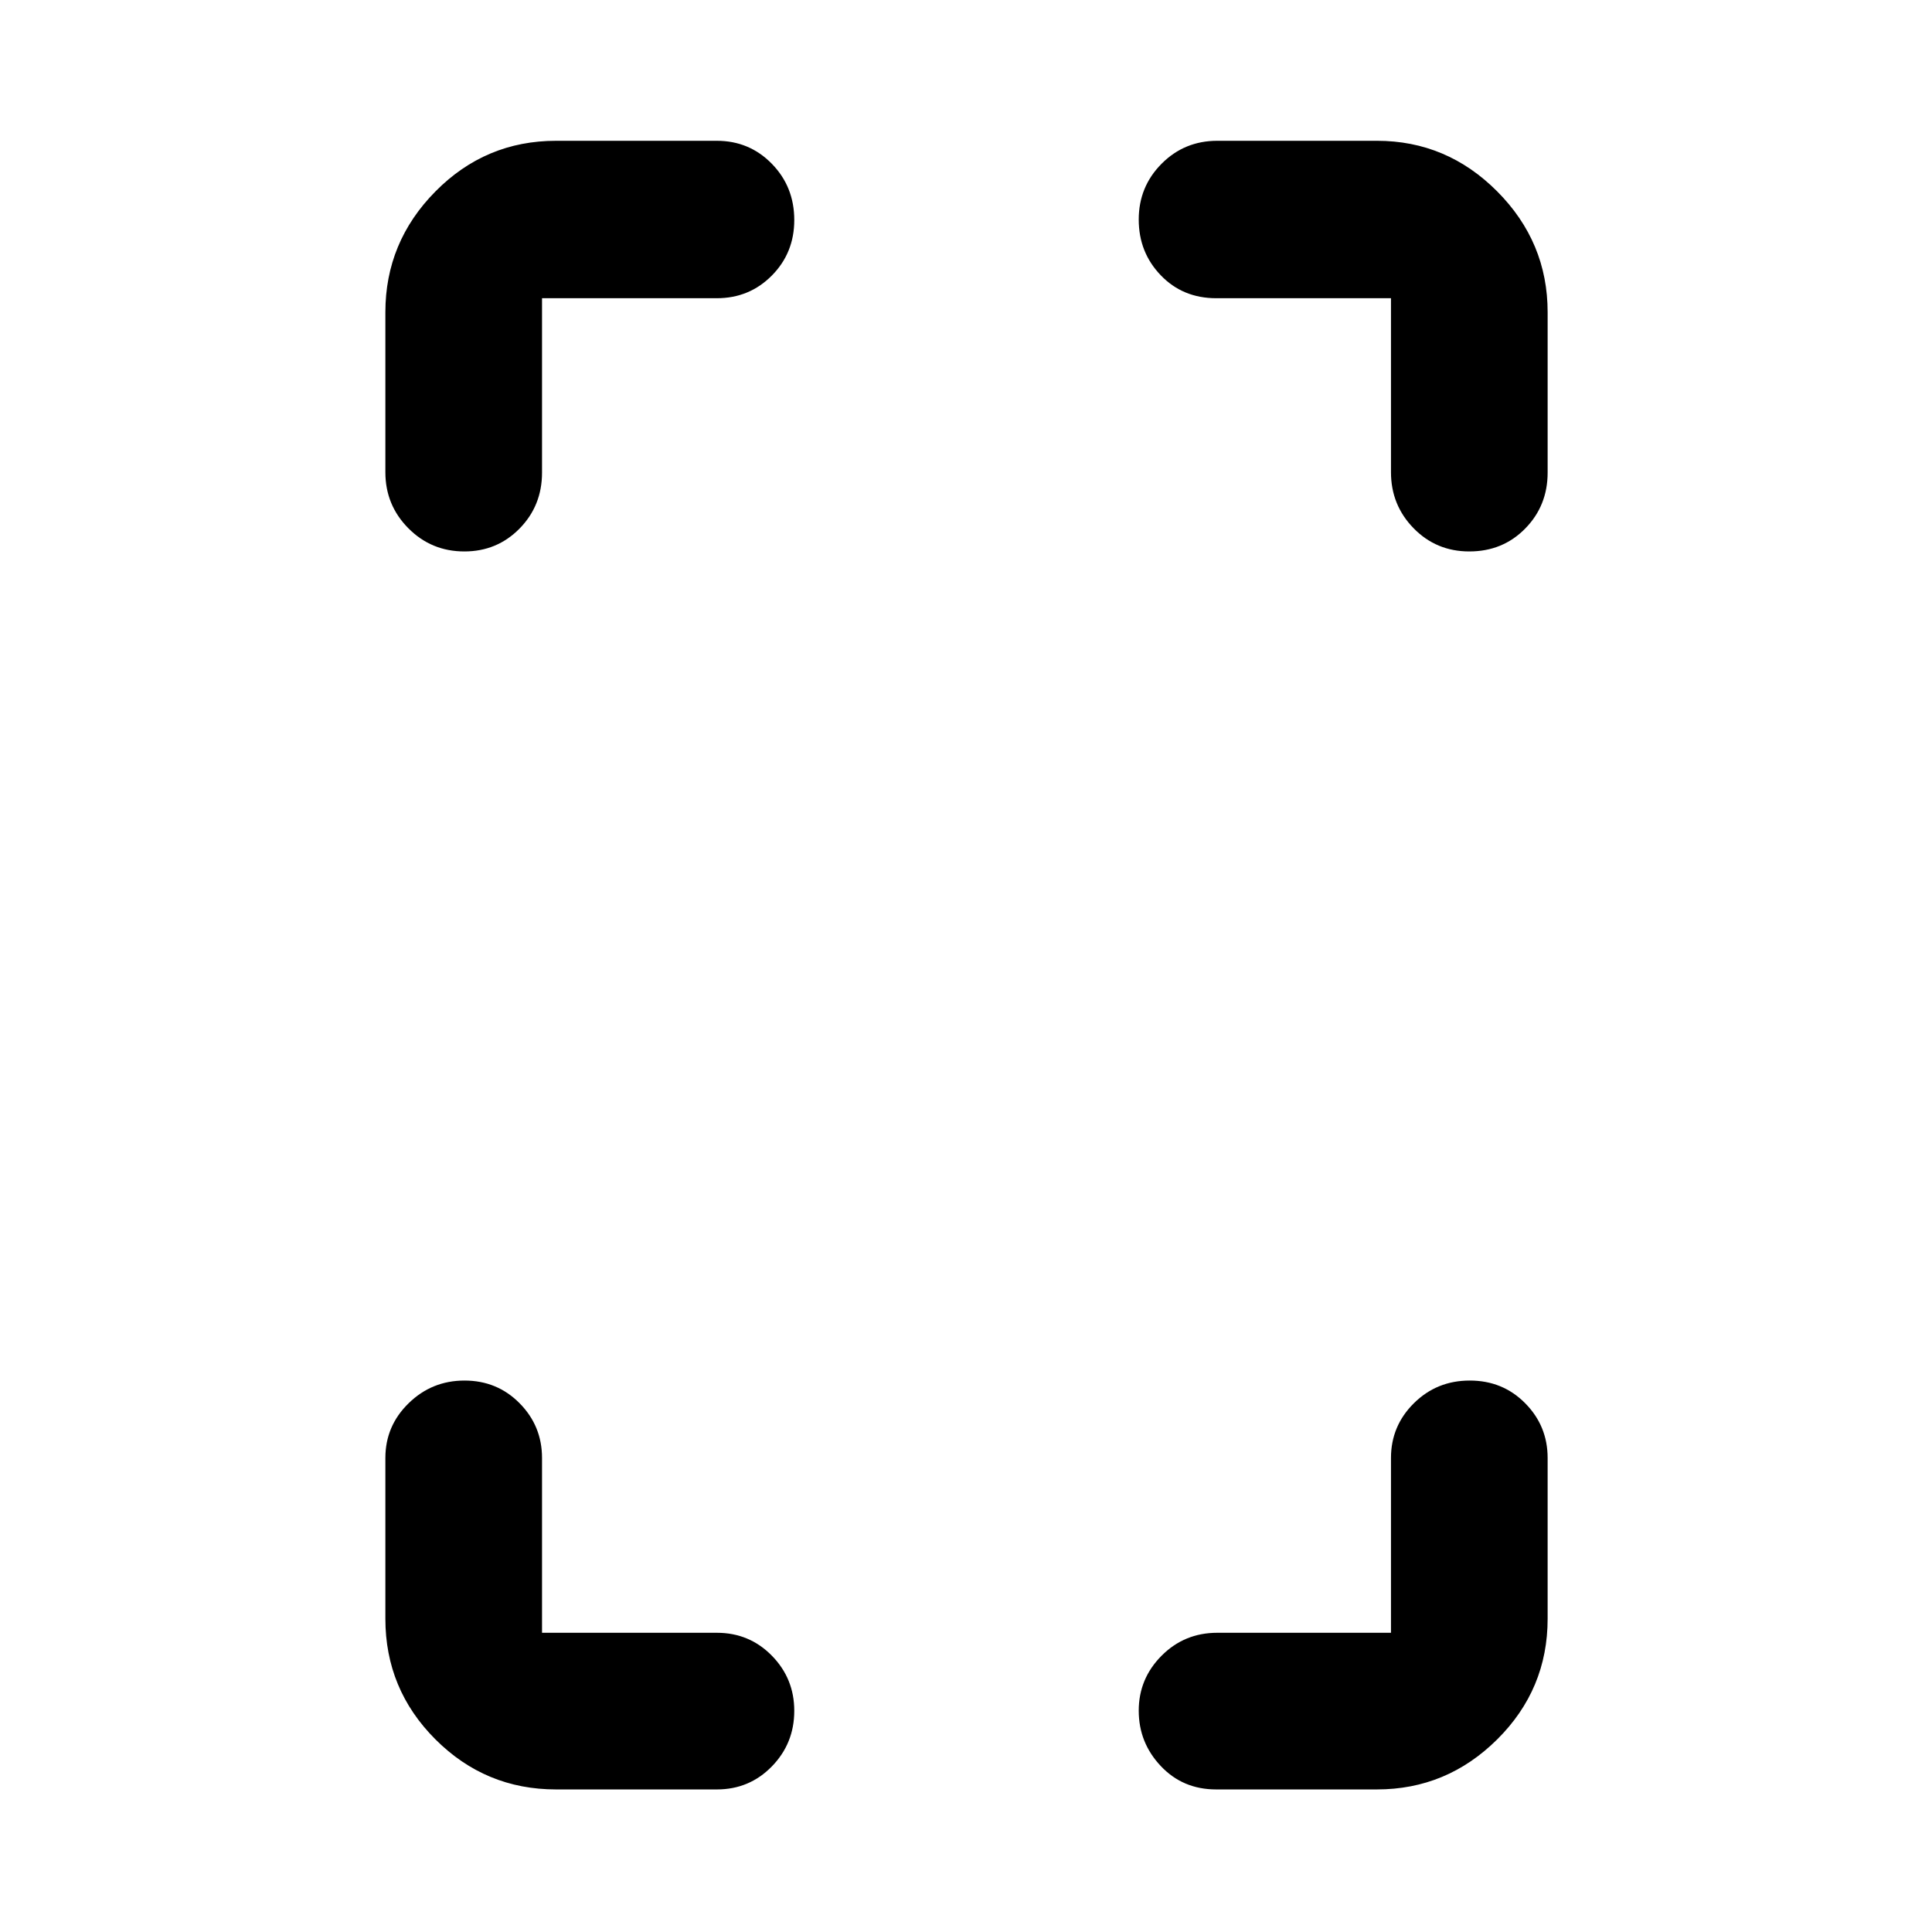 <svg xmlns="http://www.w3.org/2000/svg" height="40" viewBox="0 -960 960 960" width="40"><path d="M230.74-685.99q-16.39 0-27.82-11.51t-11.43-27.86v-79.49q0-34.86 24.88-60.03 24.87-25.16 59.93-25.16h79.9q16.17 0 27.32 11.42 11.15 11.42 11.15 27.95 0 16.33-11.15 27.59-11.15 11.26-27.32 11.26h-86.87v86.65q0 16.46-11.18 27.82t-27.41 11.36ZM276.3-70.84q-35.06 0-59.93-24.87-24.88-24.88-24.88-59.94v-79.89q0-15.92 11.55-27.19 11.54-11.28 27.77-11.28t27.38 11.28q11.14 11.27 11.14 27.19v86.86h86.87q16.17 0 27.32 11.37 11.15 11.36 11.15 27.4 0 16.22-11.15 27.64-11.15 11.43-27.32 11.43h-79.9Zm453.79-615.15q-16.4 0-27.66-11.51-11.26-11.51-11.26-27.86v-86.46H604.3q-16.56 0-27.51-11.38-10.96-11.38-10.96-27.7t11.35-27.73q11.34-11.41 27.69-11.41h79.33q34.71 0 59.76 25.16 25.05 25.17 25.05 60.03v79.68q0 16.46-11.16 27.82-11.15 11.36-27.76 11.36ZM604.3-70.84q-16.56 0-27.51-11.62-10.96-11.61-10.96-27.51 0-15.9 11.35-27.31 11.34-11.4 27.69-11.4h86.3v-86.86q0-15.92 11.37-27.19 11.38-11.28 27.78-11.28t27.54 11.28q11.15 11.27 11.15 27.19v79.89q0 35.06-25.05 59.94-25.05 24.87-59.76 24.87h-79.9Z"/></svg>